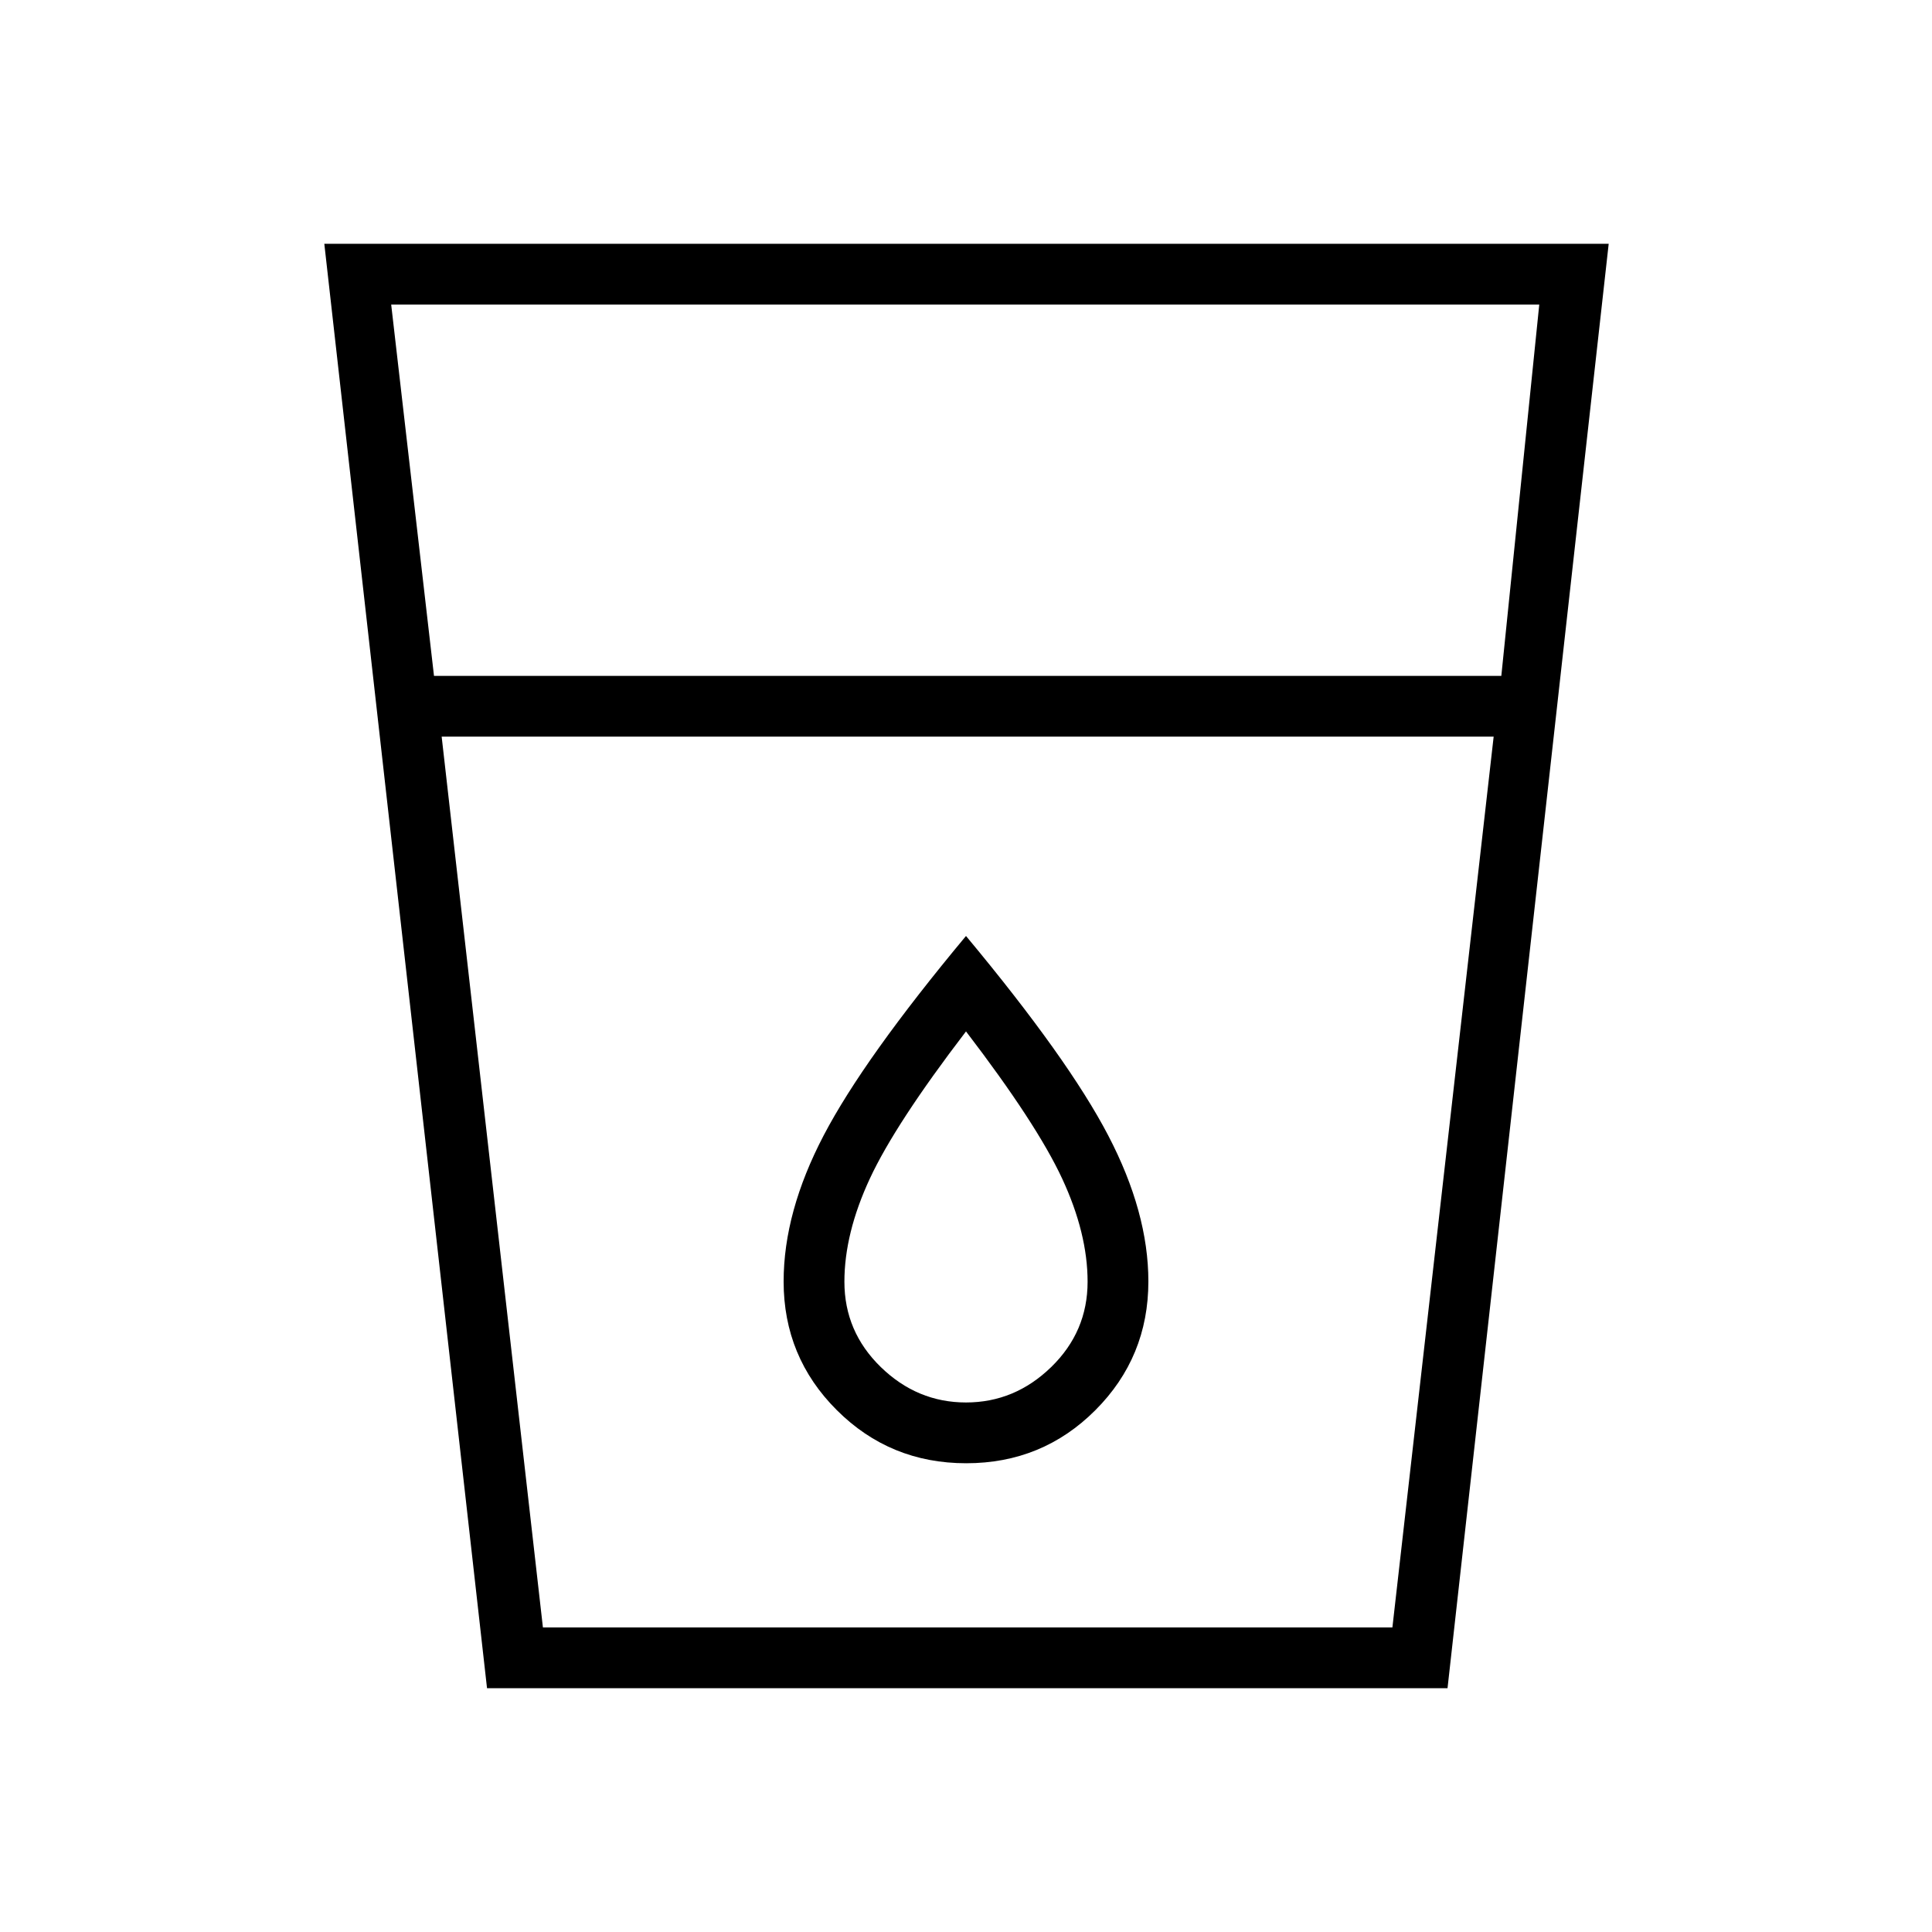 <svg xmlns="http://www.w3.org/2000/svg" height="48" viewBox="0 -960 960 960" width="48"><path d="m242-121.15-80.85-717.7h638.2l-80.08 717.7H242Zm-22.54-472.81 50.31 442.61h422.11l50.31-442.61H219.46Zm-3.81-30.19H746l18.85-184.5H194.38l21.27 184.5ZM480-263.12q-24.23 0-42.33-17.59-18.09-17.6-18.09-42.4 0-24.08 12.66-51.29 12.66-27.22 47.76-73.1 35.1 45.88 47.76 73.1 12.66 27.21 12.66 51.29 0 24.8-18.09 42.4-18.1 17.59-42.33 17.59Zm.11 30.2q37.85 0 64.18-26.38 26.33-26.37 26.33-63.97 0-34.27-19.93-72.48-19.92-38.21-70.69-99.17-50.77 60.96-70.69 99.05-19.93 38.08-19.93 72.63 0 37.57 26.44 63.94 26.44 26.38 64.29 26.38Zm-210.34 81.57h422.11-422.11Z"/></svg>